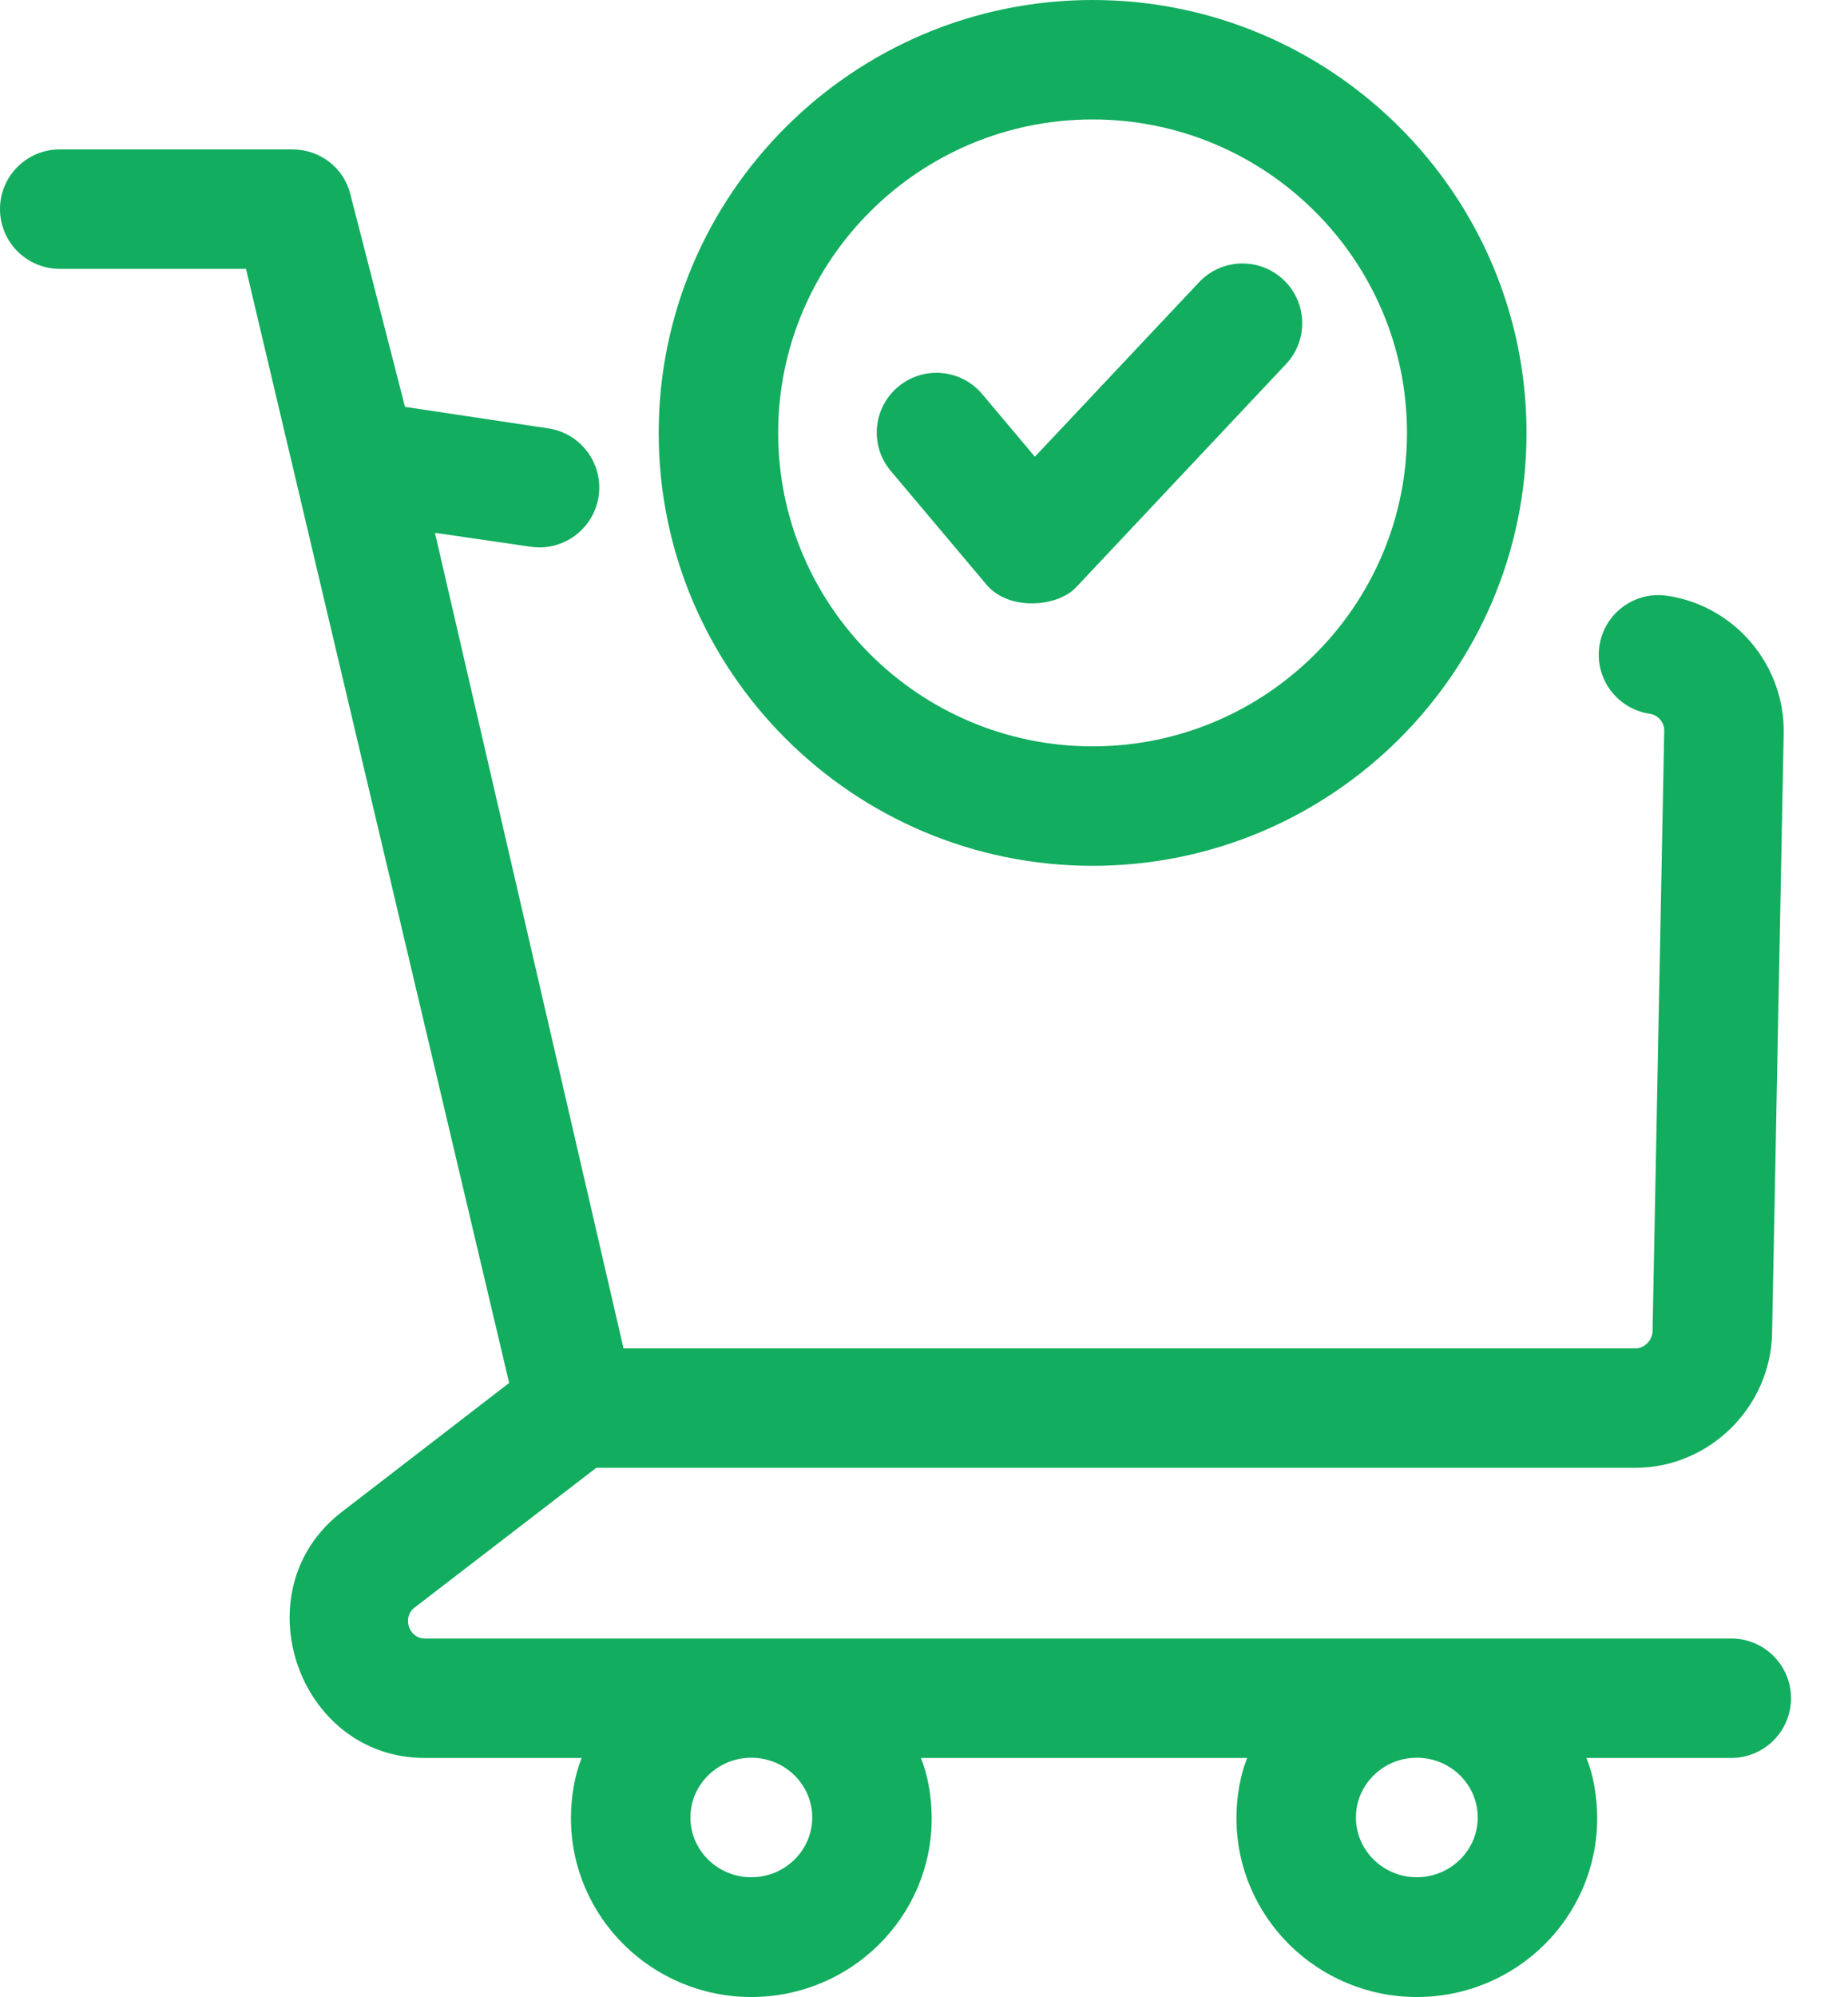 <svg width="25" height="27" viewBox="0 0 25 27" fill="none" xmlns="http://www.w3.org/2000/svg">
<path d="M23.421 22.153H5.747C5.53 22.153 5.437 21.867 5.607 21.736L8.067 19.845H22.125C23.124 19.845 23.953 19.024 23.973 18.026L24.13 9.919C24.148 8.994 23.471 8.192 22.556 8.055C22.115 7.989 21.703 8.292 21.637 8.733C21.571 9.174 21.875 9.584 22.317 9.65C22.431 9.667 22.516 9.767 22.514 9.883L22.356 17.994C22.354 18.119 22.25 18.23 22.125 18.23H8.435L5.884 7.204L7.179 7.392C7.62 7.458 8.032 7.152 8.098 6.711C8.164 6.27 7.859 5.858 7.418 5.792L5.479 5.501L4.738 2.62C4.646 2.263 4.324 2.02 3.955 2.02H0.808C0.362 2.02 0 2.381 0 2.827C0 3.273 0.362 3.635 0.808 3.635H3.328L6.888 18.698L4.62 20.445C3.252 21.499 4.021 23.768 5.747 23.768H7.869C7.775 23.999 7.724 24.293 7.724 24.582C7.724 25.918 8.818 27 10.164 27C11.509 27 12.604 25.92 12.604 24.584C12.604 24.295 12.552 23.999 12.458 23.768H16.872C16.779 23.999 16.727 24.293 16.727 24.582C16.727 25.918 17.822 27 19.167 27C20.513 27 21.607 25.92 21.607 24.584C21.607 24.295 21.556 23.999 21.462 23.768H23.421C23.867 23.768 24.229 23.406 24.229 22.96C24.229 22.515 23.867 22.153 23.421 22.153ZM10.164 25.381C9.709 25.381 9.34 25.018 9.34 24.573C9.34 24.127 9.71 23.765 10.164 23.765C10.618 23.765 10.988 24.127 10.988 24.573C10.988 25.018 10.618 25.381 10.164 25.381ZM19.167 25.381C18.713 25.381 18.343 25.018 18.343 24.573C18.343 24.127 18.713 23.765 19.167 23.765C19.621 23.765 19.991 24.127 19.991 24.573C19.991 25.018 19.621 25.381 19.167 25.381Z" fill="#12AD5F"/>
<path d="M14.781 11.706C11.544 11.706 8.911 9.081 8.911 5.853C8.911 2.626 11.544 0 14.781 0C18.017 0 20.651 2.626 20.651 5.853C20.651 9.081 18.017 11.706 14.781 11.706ZM14.781 1.615C12.435 1.615 10.527 3.516 10.527 5.853C10.527 8.19 12.435 10.091 14.781 10.091C17.126 10.091 19.034 8.19 19.034 5.853C19.034 3.516 17.126 1.615 14.781 1.615Z" fill="#12AD5F"/>
<path d="M13.349 7.909L12.051 6.368C11.763 6.027 11.807 5.518 12.148 5.231C12.49 4.943 13 4.987 13.287 5.328L14 6.175L16.22 3.817C16.525 3.492 17.037 3.476 17.362 3.782C17.687 4.087 17.703 4.598 17.397 4.923L14.556 7.942C14.302 8.209 13.653 8.262 13.349 7.909Z" fill="#12AD5F"/>
</svg>
